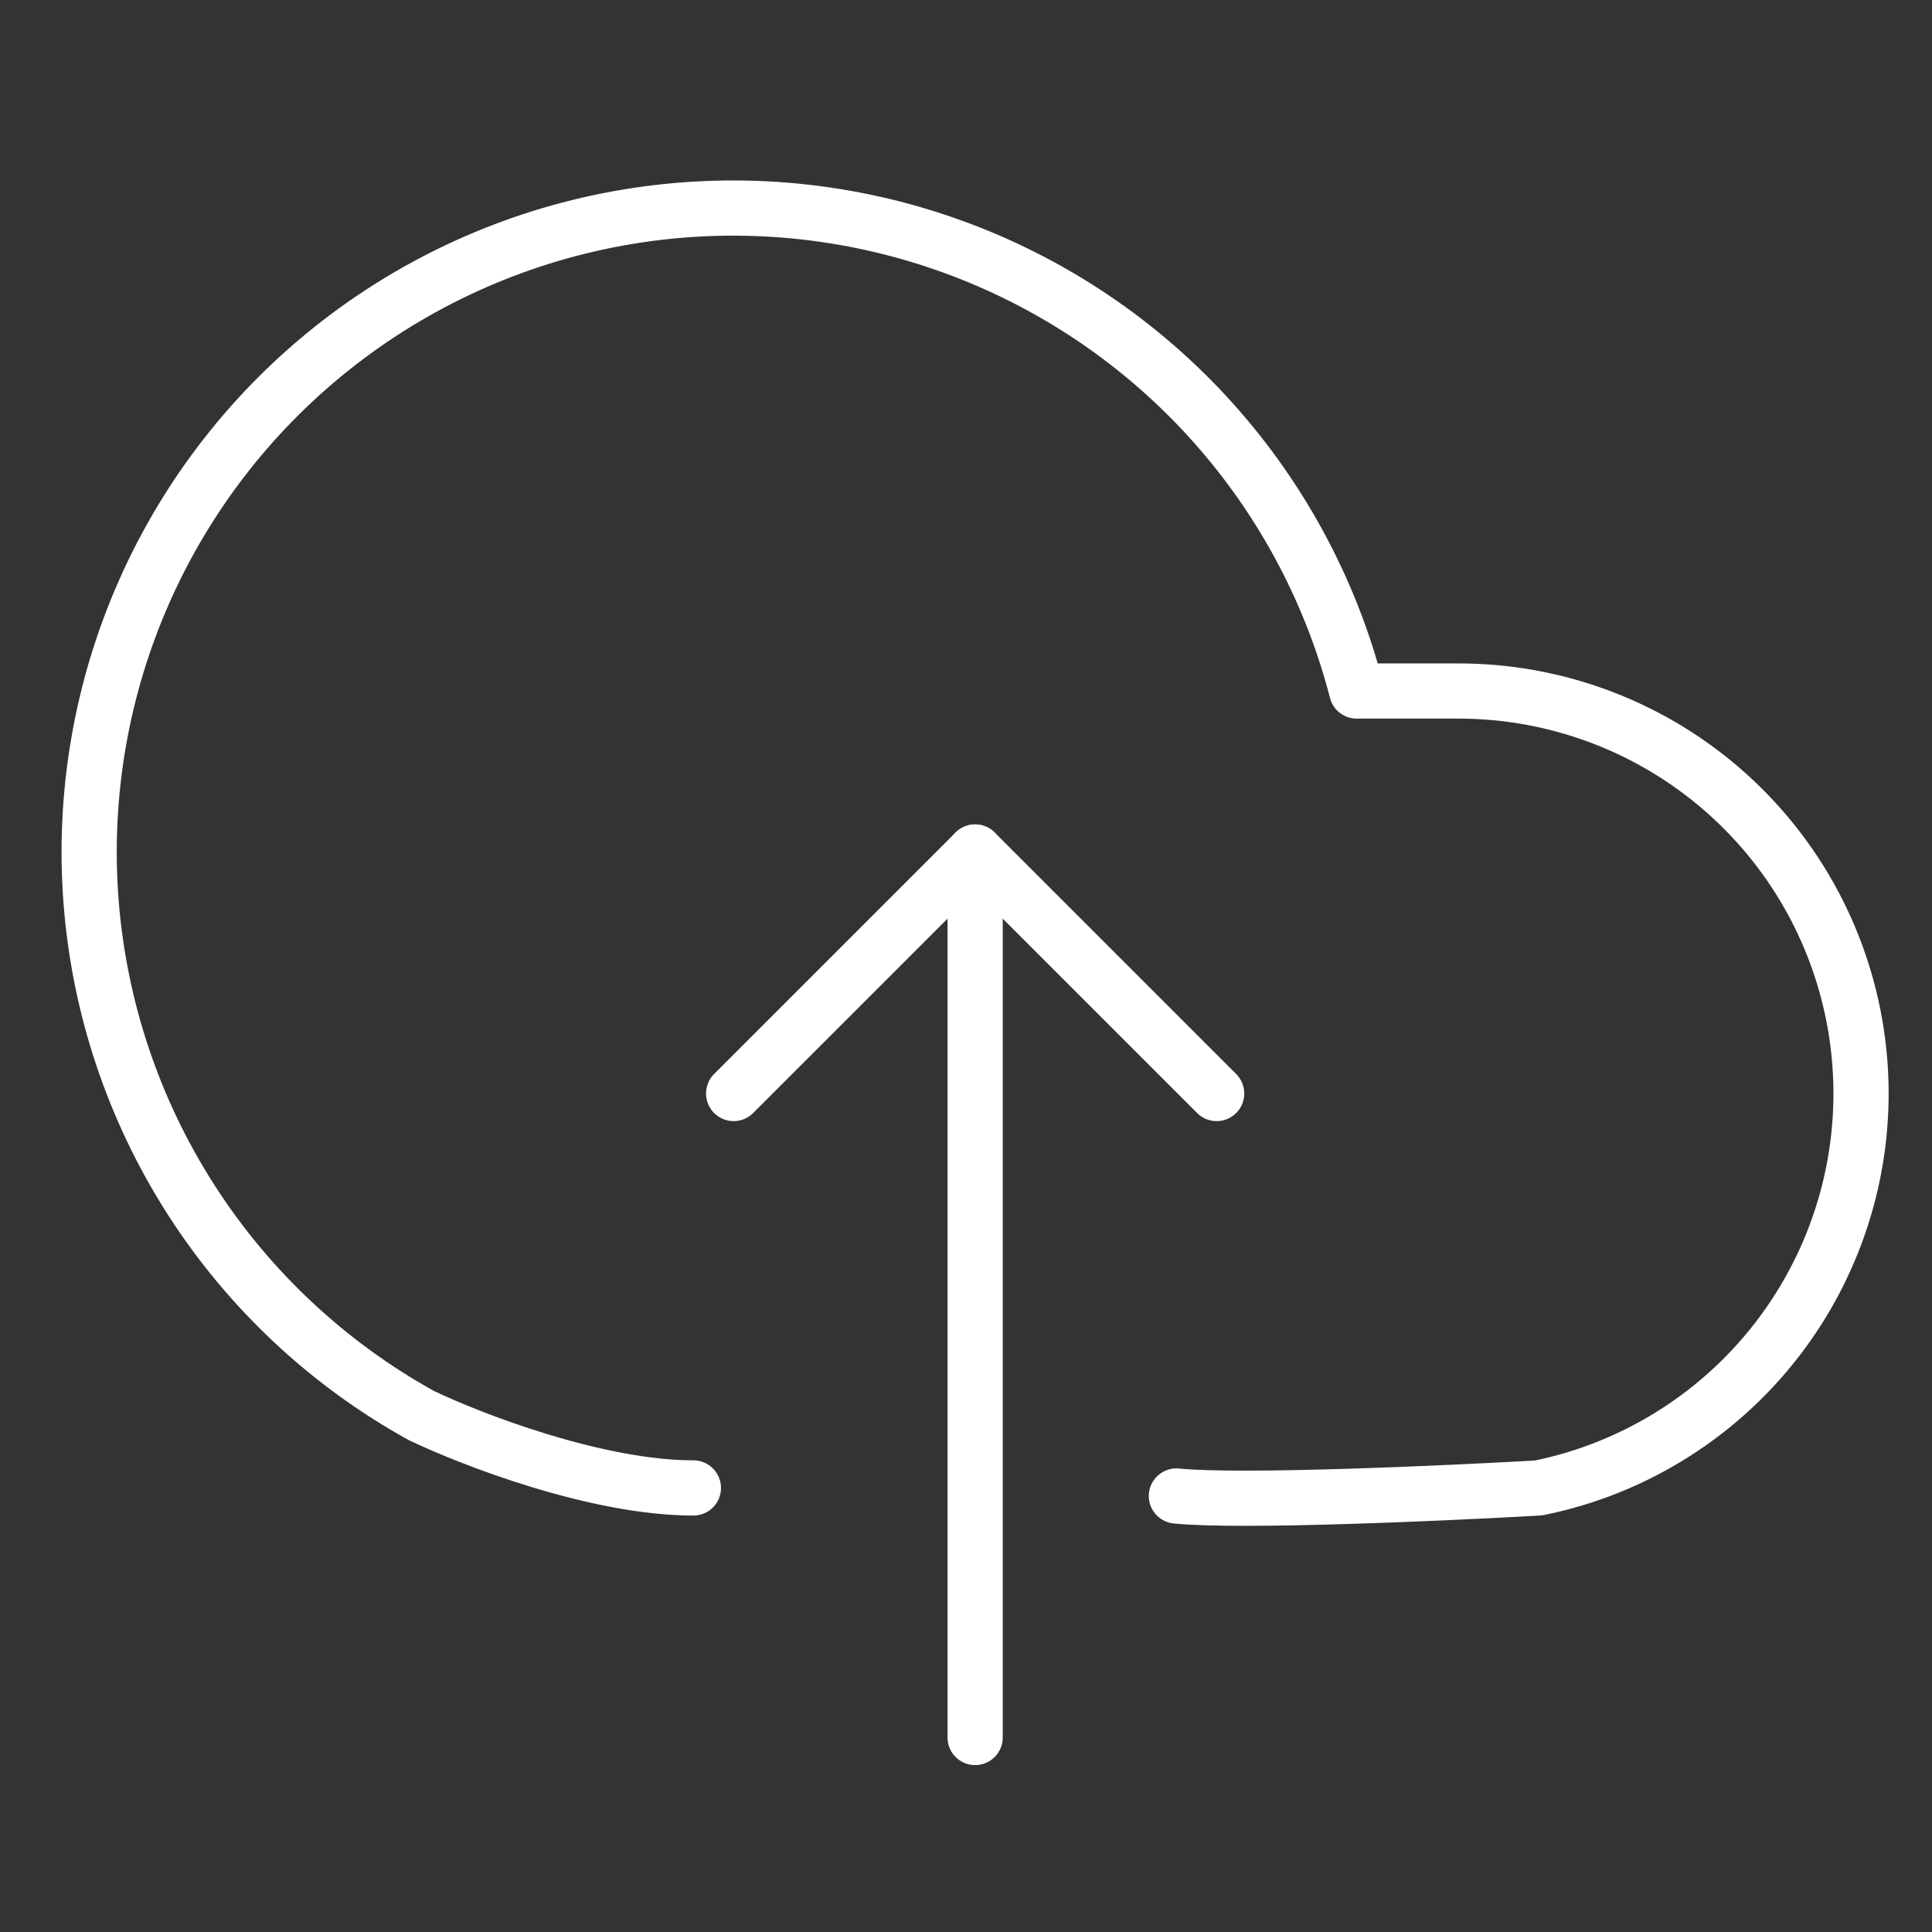 <svg width="70" height="70" viewBox="0 0 70 70" fill="none" xmlns="http://www.w3.org/2000/svg">
<rect x="0" y="0" width="70" height="70" fill="#333333" stroke="none"/>
<path d="M25.123 53.911C21.623 53.911 17.092 52.161 15.264 51.286C11.884 49.415 9.021 46.734 6.932 43.483C4.844 40.232 3.596 36.513 3.299 32.661C3.003 28.808 3.668 24.942 5.235 21.41C6.802 17.878 9.221 14.791 12.276 12.425C15.331 10.059 18.926 8.488 22.737 7.854C26.549 7.221 30.458 7.543 34.114 8.794C37.77 10.044 41.059 12.183 43.684 15.018C46.309 17.853 48.19 21.295 49.156 25.037H52.831C56.447 25.033 59.936 26.373 62.62 28.797C65.304 31.221 66.992 34.556 67.355 38.154C67.719 41.752 66.732 45.357 64.587 48.269C62.442 51.181 59.292 53.192 55.748 53.911C52.345 54.106 44.956 54.437 42.623 54.203" stroke="#ffffff" stroke-width="2" stroke-linecap="round" stroke-linejoin="round"/>
<path d="M44.081 39.62L35.331 30.87L26.581 39.62" stroke="#ffffff" stroke-width="2" stroke-linecap="round" stroke-linejoin="round"/>
<path d="M35.331 30.87V62.953" stroke="#ffffff" stroke-width="2" stroke-linecap="round" stroke-linejoin="round"/>
</svg>
